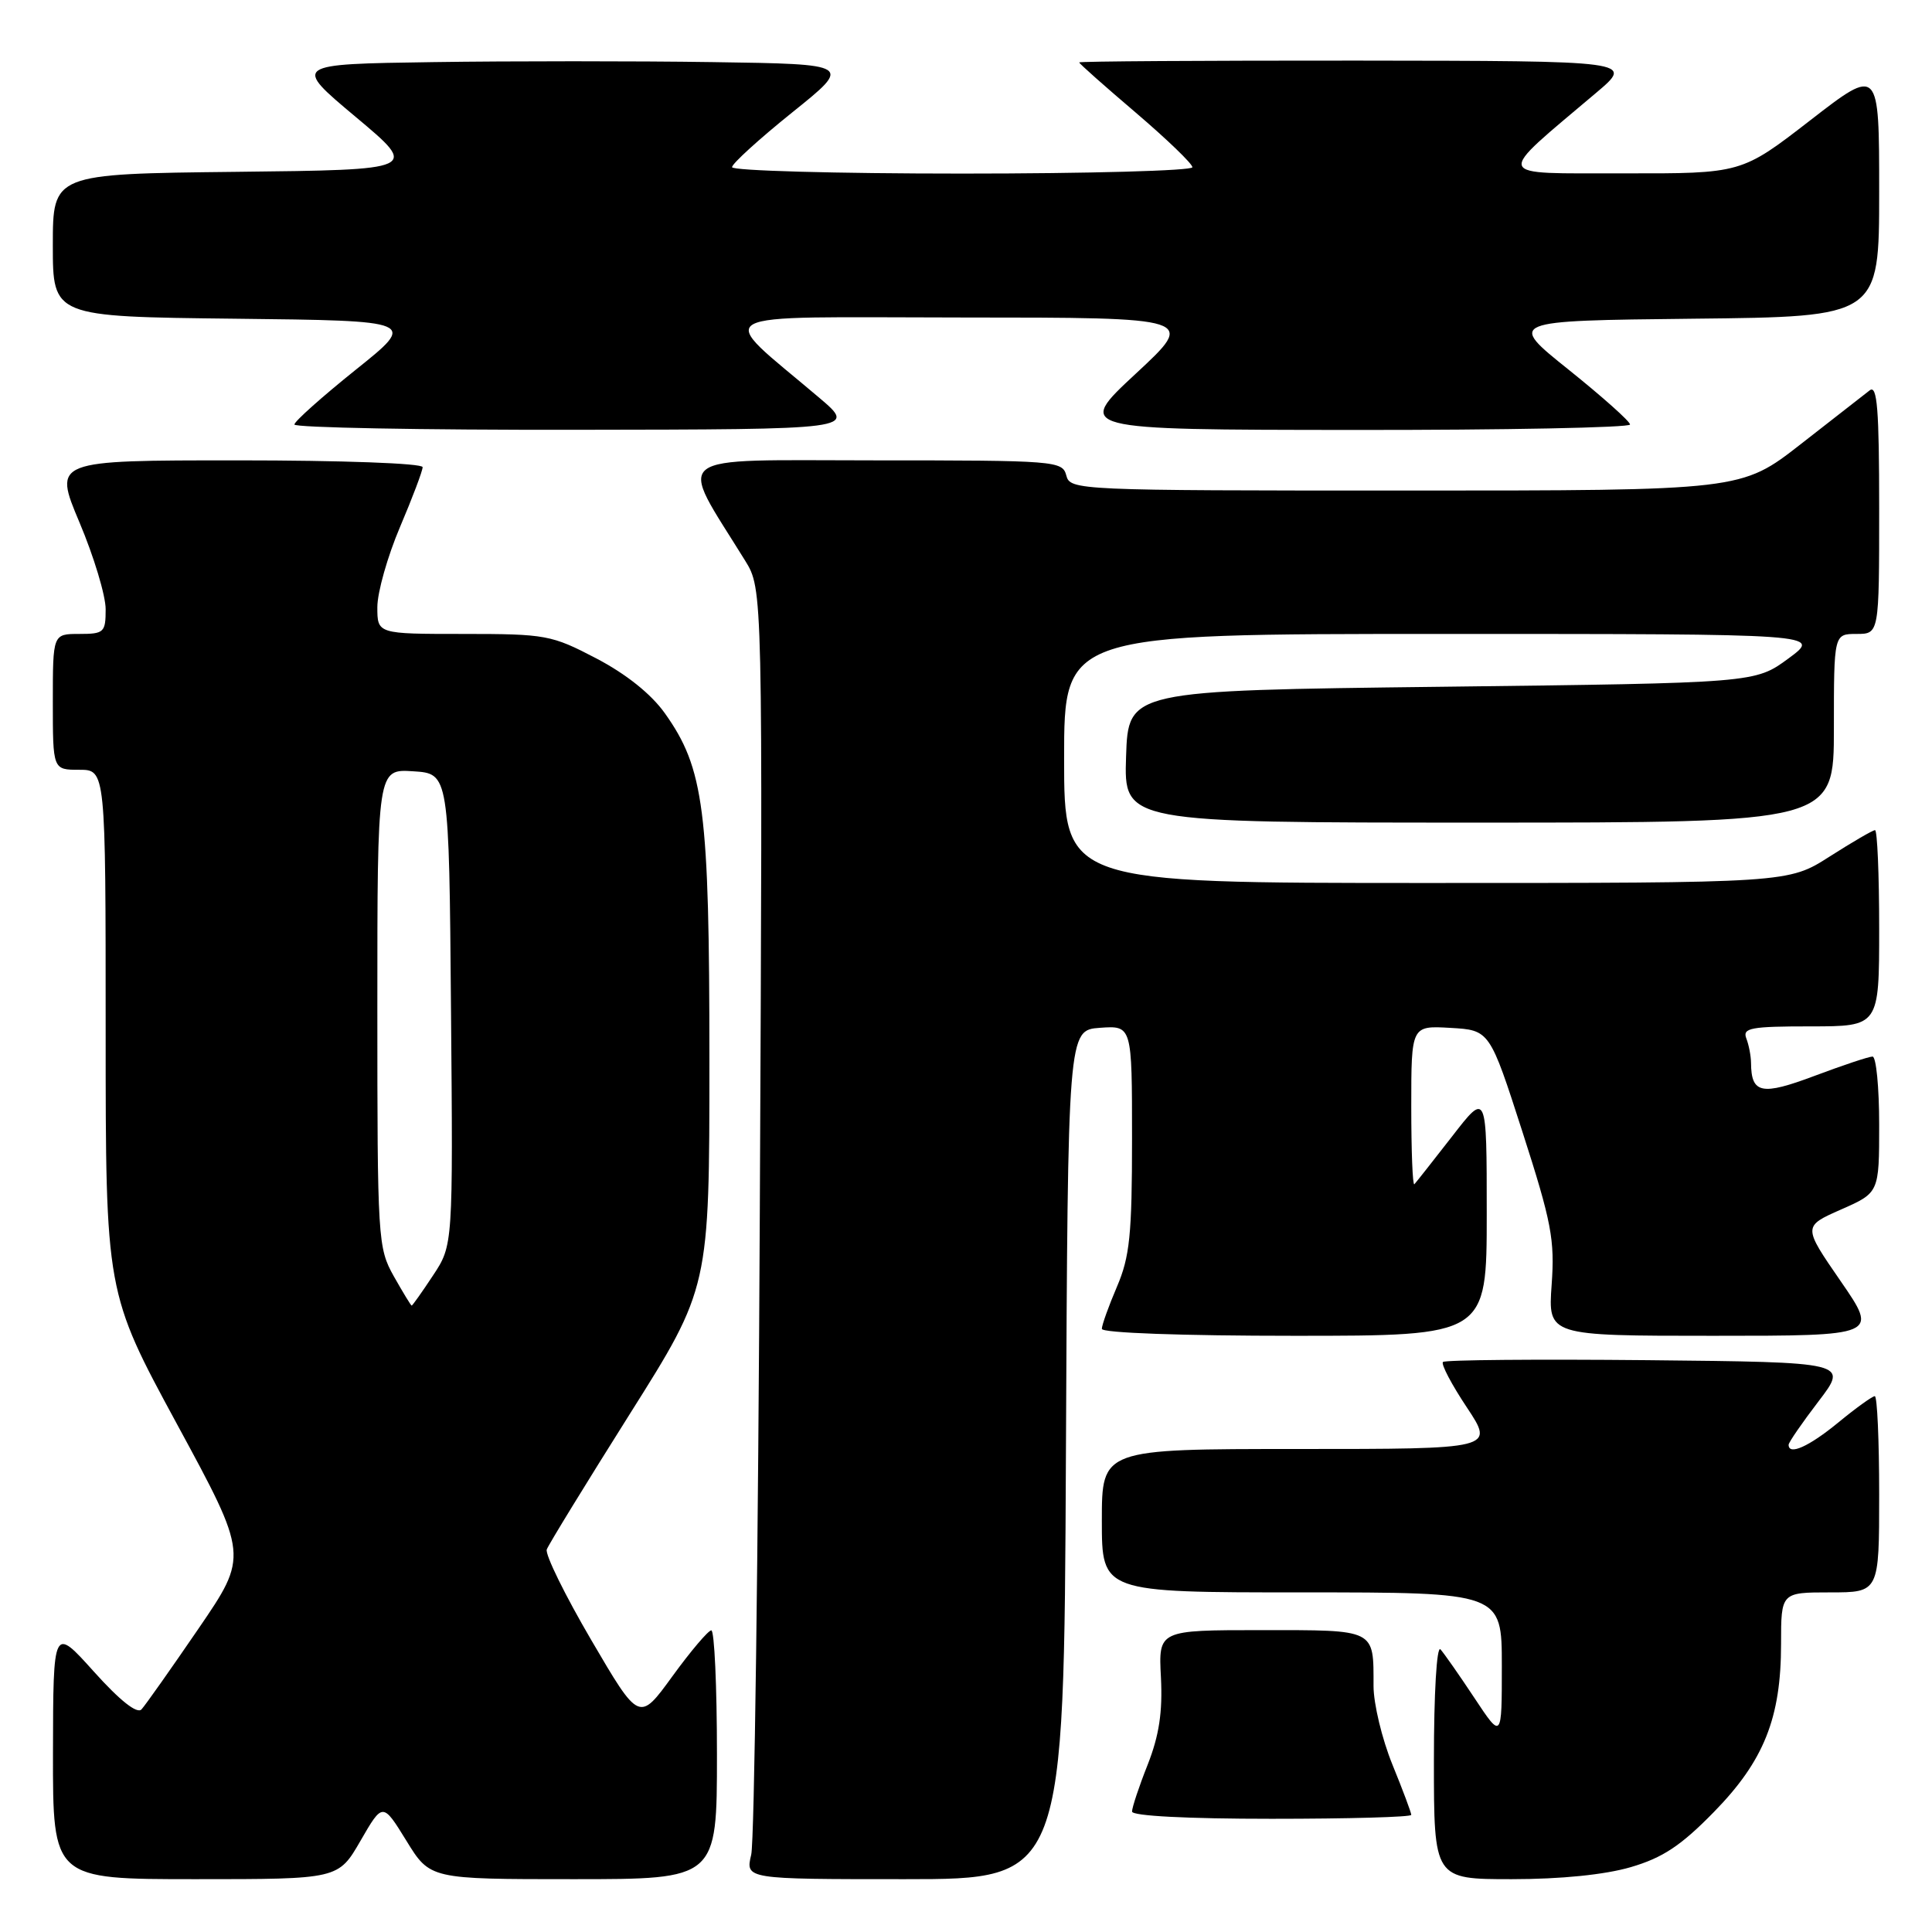 <?xml version="1.0" encoding="UTF-8" standalone="no"?>
<!DOCTYPE svg PUBLIC "-//W3C//DTD SVG 1.1//EN" "http://www.w3.org/Graphics/SVG/1.1/DTD/svg11.dtd" >
<svg xmlns="http://www.w3.org/2000/svg" xmlns:xlink="http://www.w3.org/1999/xlink" version="1.1" viewBox="0 0 256 256">
 <g >
 <path fill="currentColor"
d=" M 47.77 243.91 C 50.71 238.82 50.71 238.82 53.85 243.91 C 56.98 249.00 56.98 249.00 75.99 249.00 C 95.00 249.00 95.00 249.00 95.00 232.50 C 95.00 223.43 94.66 216.01 94.25 216.03 C 93.84 216.05 91.52 218.78 89.10 222.11 C 84.70 228.17 84.70 228.17 78.36 217.34 C 74.87 211.38 72.21 205.97 72.45 205.31 C 72.69 204.66 77.64 196.59 83.44 187.38 C 94.00 170.63 94.00 170.63 94.00 140.52 C 94.00 107.26 93.30 101.82 88.09 94.50 C 86.28 91.96 82.98 89.32 79.03 87.25 C 73.08 84.14 72.35 84.00 61.41 84.00 C 50.00 84.00 50.00 84.00 50.00 80.45 C 50.00 78.49 51.35 73.72 53.00 69.84 C 54.65 65.96 56.00 62.39 56.00 61.90 C 56.00 61.39 45.27 61.00 31.53 61.00 C 7.07 61.00 7.07 61.00 10.53 69.22 C 12.44 73.74 14.00 78.92 14.00 80.72 C 14.00 83.80 13.79 84.00 10.50 84.00 C 7.00 84.00 7.00 84.00 7.00 93.00 C 7.00 102.00 7.00 102.00 10.50 102.00 C 14.00 102.00 14.00 102.00 14.00 136.63 C 14.00 171.26 14.00 171.26 23.45 188.70 C 32.91 206.14 32.91 206.14 26.29 215.82 C 22.65 221.14 19.26 225.95 18.75 226.50 C 18.17 227.14 15.90 225.35 12.44 221.50 C 7.05 215.50 7.05 215.50 7.02 232.25 C 7.00 249.00 7.00 249.00 25.92 249.00 C 44.83 249.00 44.83 249.00 47.77 243.91 Z  M 141.24 192.75 C 141.50 136.50 141.50 136.50 145.75 136.19 C 150.00 135.89 150.00 135.89 150.00 150.86 C 150.00 163.61 149.70 166.53 148.00 170.50 C 146.90 173.07 146.00 175.58 146.00 176.08 C 146.00 176.62 156.70 177.00 171.50 177.00 C 197.00 177.00 197.00 177.00 197.00 160.83 C 197.00 144.65 197.00 144.65 192.41 150.58 C 189.88 153.83 187.63 156.69 187.41 156.92 C 187.18 157.15 187.00 152.51 187.00 146.61 C 187.00 135.90 187.00 135.90 192.19 136.20 C 197.39 136.50 197.39 136.50 201.74 150.00 C 205.59 161.96 206.03 164.27 205.60 170.25 C 205.12 177.00 205.12 177.00 227.00 177.00 C 248.89 177.00 248.89 177.00 243.89 169.75 C 238.89 162.50 238.89 162.50 243.94 160.27 C 249.00 158.04 249.00 158.04 249.00 149.02 C 249.00 144.06 248.60 140.00 248.12 140.00 C 247.63 140.00 244.19 141.15 240.46 142.55 C 233.41 145.20 232.05 144.93 232.02 140.83 C 232.01 139.91 231.73 138.45 231.39 137.58 C 230.87 136.21 232.00 136.00 239.89 136.00 C 249.00 136.00 249.00 136.00 249.00 123.00 C 249.00 115.85 248.75 110.00 248.45 110.00 C 248.15 110.00 245.44 111.58 242.43 113.50 C 236.96 117.00 236.96 117.00 188.98 117.00 C 141.00 117.00 141.00 117.00 141.00 100.50 C 141.00 84.00 141.00 84.00 191.20 84.00 C 241.39 84.00 241.39 84.00 236.98 87.25 C 232.56 90.50 232.56 90.50 191.03 91.00 C 149.50 91.50 149.50 91.50 149.21 100.25 C 148.92 109.00 148.92 109.00 195.96 109.00 C 243.00 109.00 243.00 109.00 243.00 96.50 C 243.00 84.00 243.00 84.00 246.00 84.00 C 249.00 84.00 249.00 84.00 249.00 67.38 C 249.00 54.23 248.74 50.96 247.75 51.72 C 247.06 52.26 242.95 55.46 238.61 58.85 C 230.73 65.00 230.73 65.00 186.27 65.00 C 142.65 65.00 141.80 64.96 141.29 63.00 C 140.78 61.07 139.93 61.00 115.84 61.00 C 88.19 61.00 89.76 59.78 98.73 74.28 C 101.07 78.07 101.07 78.07 100.68 160.28 C 100.47 205.50 99.96 243.96 99.54 245.75 C 98.77 249.00 98.77 249.00 119.88 249.00 C 140.98 249.00 140.98 249.00 141.24 192.75 Z  M 216.07 247.41 C 220.31 246.17 222.73 244.57 227.09 240.11 C 233.73 233.33 236.00 227.65 236.00 217.82 C 236.00 211.00 236.00 211.00 242.50 211.00 C 249.00 211.00 249.00 211.00 249.00 198.00 C 249.00 190.85 248.74 185.00 248.42 185.00 C 248.10 185.00 245.91 186.57 243.57 188.50 C 239.68 191.69 237.00 192.89 237.00 191.44 C 237.00 191.13 238.78 188.54 240.96 185.69 C 244.92 180.50 244.92 180.50 218.31 180.23 C 203.67 180.09 191.47 180.19 191.20 180.47 C 190.92 180.74 192.34 183.45 194.36 186.48 C 198.02 192.00 198.02 192.00 172.01 192.00 C 146.00 192.00 146.00 192.00 146.00 201.50 C 146.00 211.00 146.00 211.00 172.50 211.00 C 199.00 211.00 199.00 211.00 199.00 220.74 C 199.00 230.47 199.00 230.47 195.37 224.99 C 193.37 221.97 191.34 219.07 190.87 218.55 C 190.37 218.01 190.00 224.39 190.00 233.30 C 190.00 249.00 190.00 249.00 200.32 249.00 C 206.81 249.00 212.65 248.41 216.07 247.41 Z  M 187.00 240.48 C 187.00 240.19 185.88 237.19 184.50 233.81 C 183.12 230.42 182.00 225.74 182.00 223.41 C 182.00 215.80 182.39 216.00 167.14 216.00 C 153.50 216.00 153.50 216.00 153.83 222.27 C 154.06 226.86 153.59 229.96 152.08 233.81 C 150.93 236.70 150.00 239.51 150.00 240.04 C 150.00 240.62 157.31 241.00 168.50 241.00 C 178.68 241.00 187.00 240.77 187.00 240.48 Z  M 108.55 52.70 C 94.70 40.94 92.72 42.05 127.50 42.07 C 158.50 42.08 158.50 42.08 150.50 49.51 C 142.50 56.94 142.50 56.94 179.25 56.97 C 199.46 56.99 216.00 56.66 215.99 56.25 C 215.99 55.84 212.33 52.58 207.87 49.00 C 199.75 42.50 199.75 42.50 224.38 42.23 C 249.00 41.97 249.00 41.97 249.00 25.42 C 249.00 8.87 249.00 8.87 239.87 15.94 C 230.75 23.00 230.75 23.00 215.12 22.97 C 197.62 22.94 197.91 23.80 211.52 12.28 C 216.50 8.07 216.50 8.07 179.75 8.03 C 159.54 8.02 143.00 8.12 143.00 8.27 C 143.00 8.43 146.38 11.42 150.50 14.93 C 154.62 18.45 158.00 21.70 158.00 22.16 C 158.00 22.62 144.28 23.00 127.50 23.00 C 110.72 23.00 97.00 22.62 97.00 22.15 C 97.00 21.69 100.59 18.42 104.97 14.90 C 112.94 8.50 112.94 8.50 94.47 8.23 C 84.31 8.08 67.63 8.08 57.39 8.23 C 38.78 8.50 38.78 8.50 47.14 15.50 C 55.50 22.50 55.50 22.50 31.25 22.77 C 7.00 23.04 7.00 23.04 7.00 32.50 C 7.00 41.96 7.00 41.96 31.12 42.23 C 55.25 42.50 55.25 42.50 47.13 49.00 C 42.67 52.58 39.01 55.84 39.01 56.25 C 39.00 56.66 55.76 56.98 76.25 56.95 C 113.50 56.90 113.50 56.90 108.55 52.70 Z  M 52.18 169.11 C 50.07 165.35 50.00 164.26 50.00 133.56 C 50.00 101.89 50.00 101.89 54.75 102.20 C 59.50 102.50 59.50 102.50 59.76 133.75 C 60.03 165.00 60.03 165.00 57.38 169.00 C 55.93 171.20 54.65 173.00 54.55 173.00 C 54.45 173.00 53.39 171.25 52.18 169.11 Z "/>
</g>
</svg>